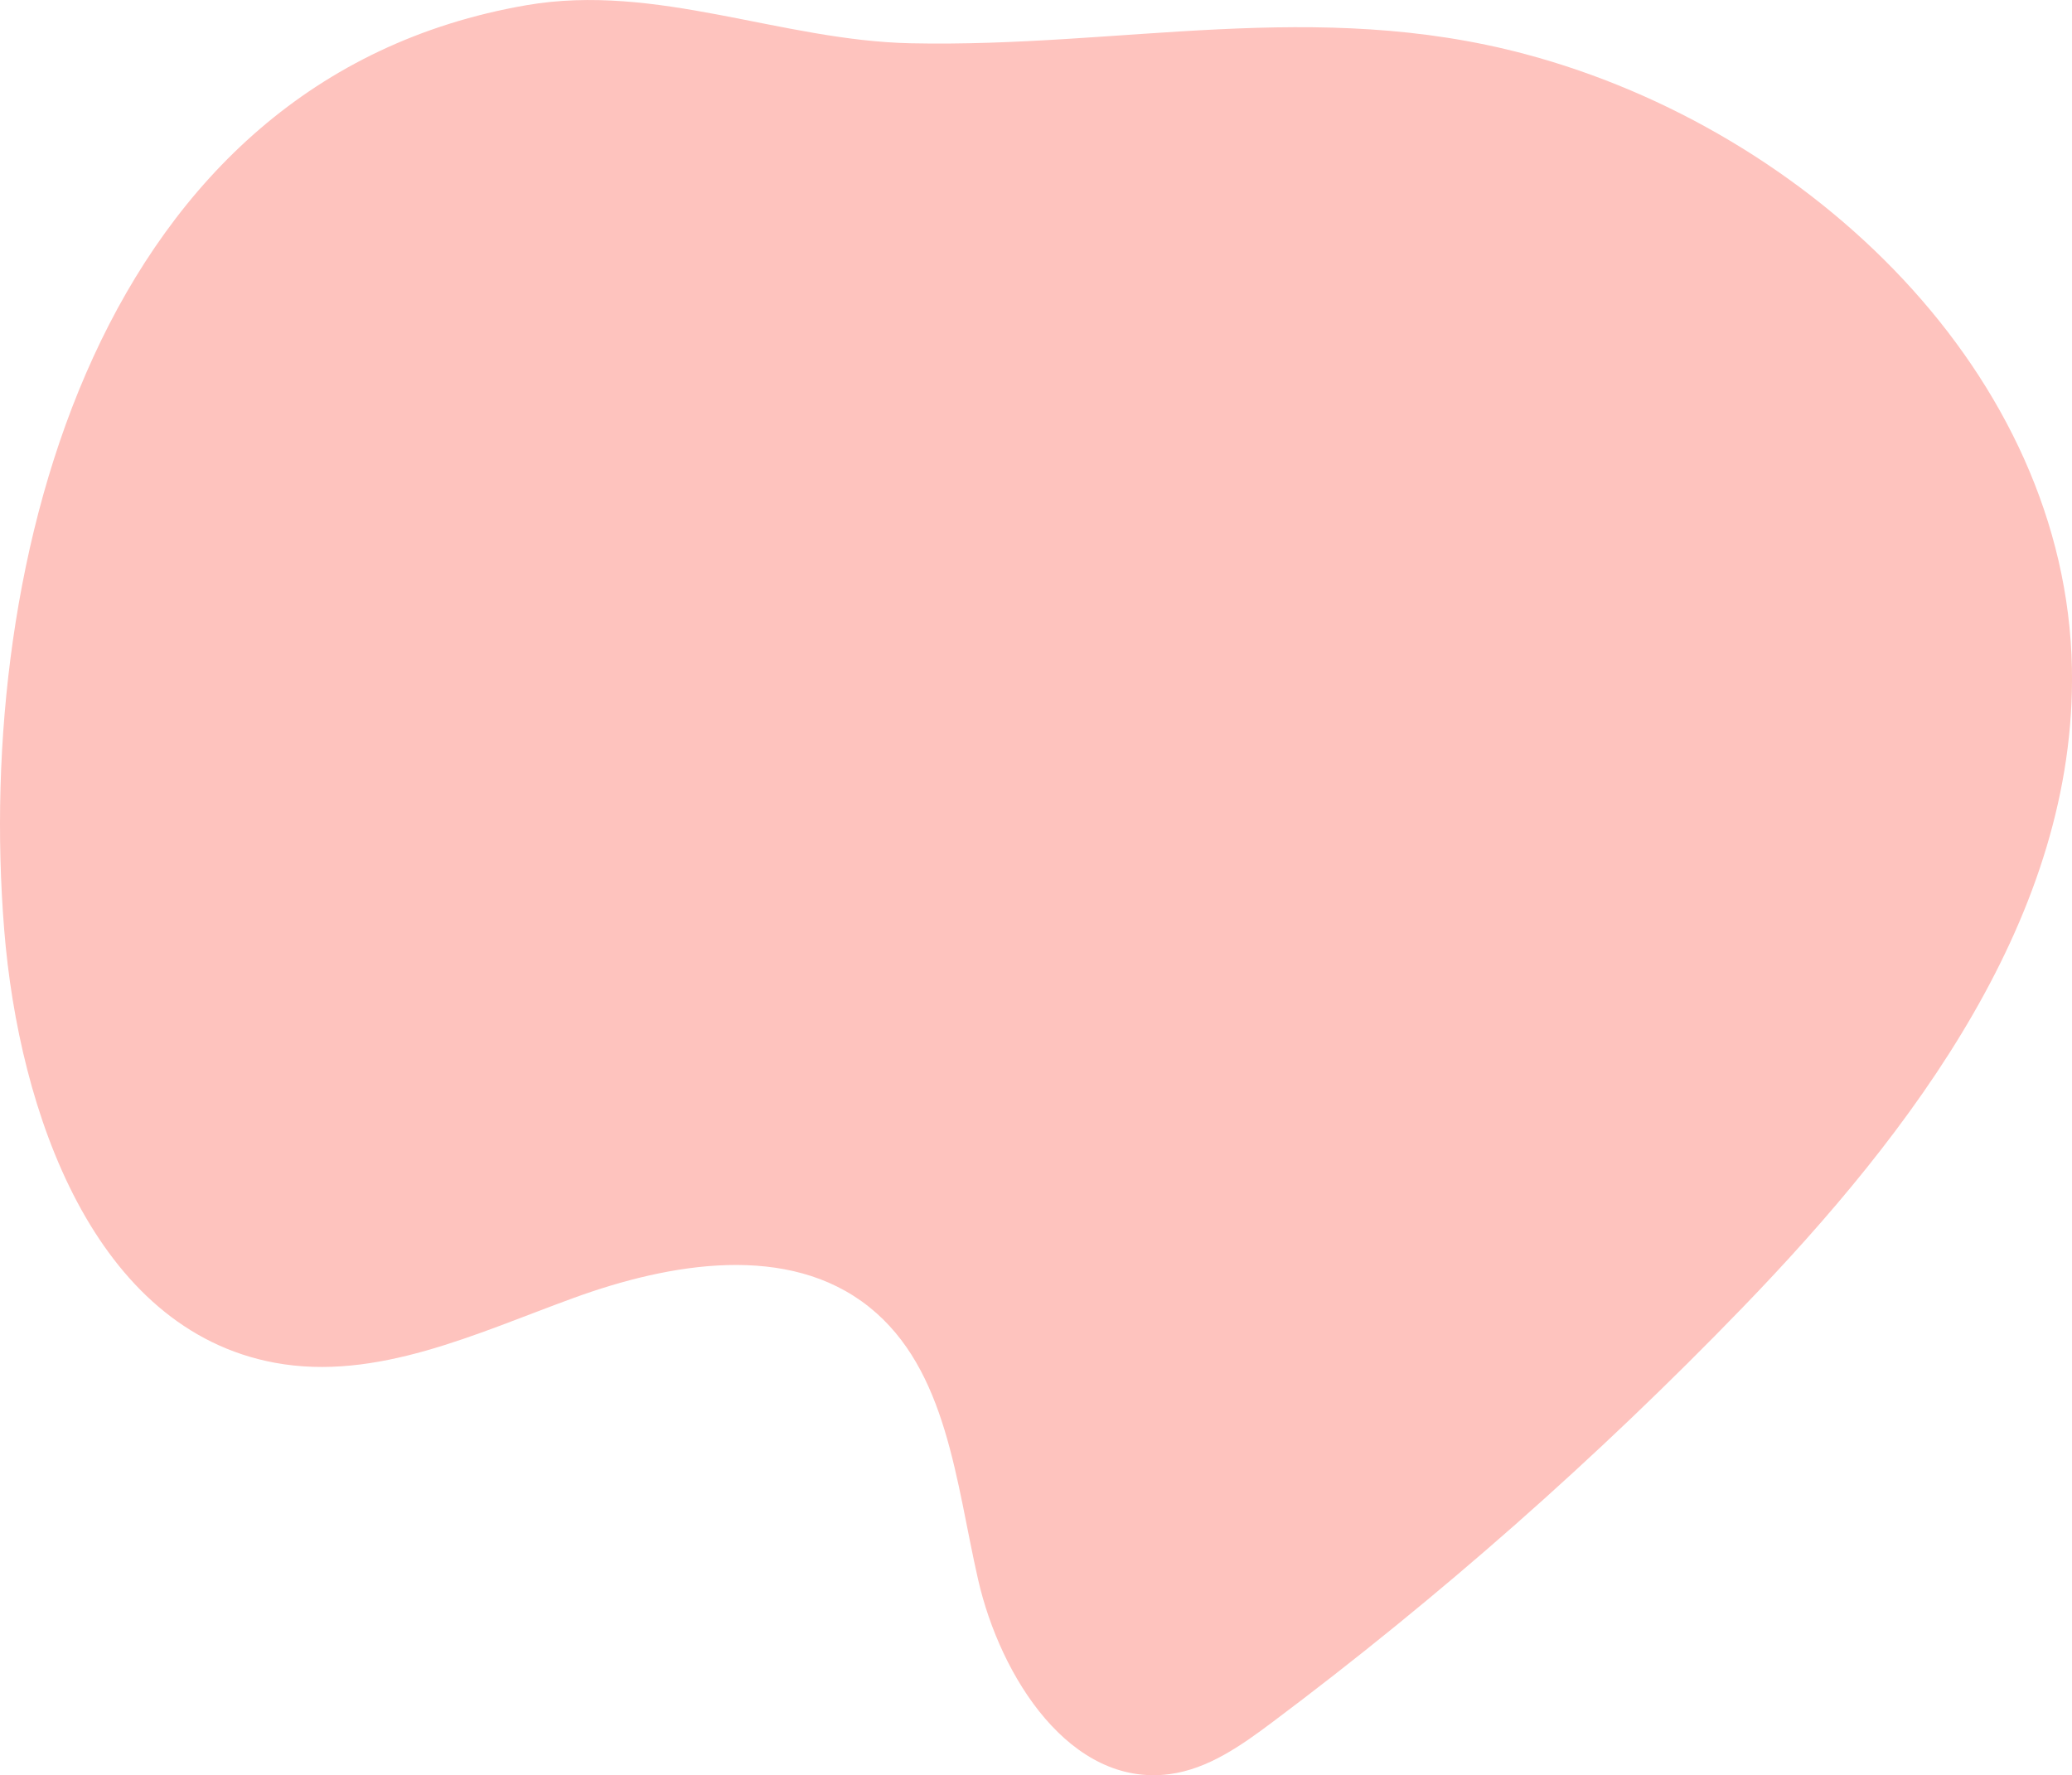<svg id="_лой_2" xmlns="http://www.w3.org/2000/svg" width="1080" height="925.45" viewBox="0 0 1080 925.45"><g id="Forme25_496357244"><path id="Forme25_496357244-2" d="M2.19 484.71c7.67 95.33 47 208.31 141.04 225.72 52.91 9.8 105.09-15.32 155.64-33.74 50.55-18.43 112.11-28.92 154.15 4.66 40.78 32.58 45.19 91.35 56.83 142.23 11.64 50.88 48.15 108.24 99.88 101.3 20.04-2.69 37.32-14.96 53.5-27.09 87.17-65.34 169.14-137.62 244.87-215.94 89.29-92.35 174.29-205 171.86-333.44-2.89-153.2-136.52-280.51-284.55-320.1-110.01-29.43-210.63-3.39-320.73-5.75-67.65-1.45-132.43-31.57-200.29-19.85C51 41.28-13.3 292.15 2.19 484.71z" fill="#fec3be"/></g></svg>